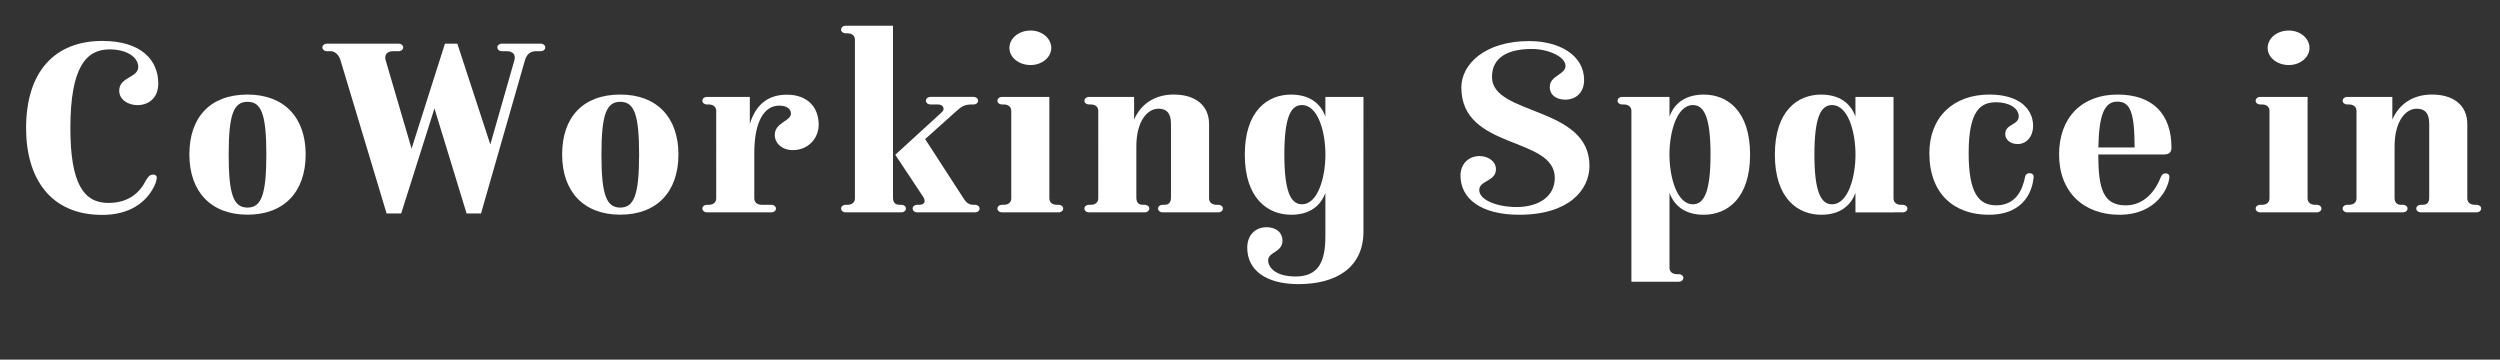 <!-- Generator: Adobe Illustrator 25.0.0, SVG Export Plug-In  -->
<svg version="1.1" xmlns="http://www.w3.org/2000/svg" xmlns:xlink="http://www.w3.org/1999/xlink" x="0px" y="0px"
	 width="1736.895px" height="249.843px" viewBox="0 0 1736.895 249.843"
	 style="overflow:visible;enable-background:new 0 0 1736.895 249.843;" xml:space="preserve">
<rect x="0" y="0" width="1736.895" height="249.843" fill="#333333" stroke="none"/>
<style type="text/css">
	.st0{fill:none;}
	.st1{fill:#FFFFFF;}
</style>
<defs>
</defs>
<g>
	<rect y="17.877" class="st0" width="1736.895" height="231.966"/>
	<path class="st1" d="M70.952,149.293c-36.096,0-52.823-25.606-52.823-60.276c0-39.752,20.321-60.581,52.984-60.581
		c26.895,0,38.854,13.275,38.854,29.56c0,10.652-7.37,15.038-14.384,15.038c-6.588,0-12.755-3.698-12.755-10.086
		c0-9.546,13.225-8.907,13.225-16.409c0-6.691-7.757-12.231-19.925-12.231c-16.154,0-27.236,12.144-27.236,54.712
		c0,38.438,9.224,51.97,26.376,51.97c14.399,0,21.99-7.479,26.025-15.541c1.908-3.227,3.119-4.153,5.203-4.153
		c1.435,0,2.47,0.756,2.422,2.278c-0.155,2.252-1.205,5.242-3.289,8.589c-4.967,8.116-15.094,17.137-34.675,17.137L70.952,149.293z"
		/>
	<path class="st1" d="M171.971,149.15c-25.481,0-40.401-16.037-40.401-41.858c0-25.743,14.371-41.599,40.403-41.599
		c25.376,0,40.396,15.855,40.396,41.599c0,25.821-14.832,41.858-40.396,41.858H171.971z M171.942,144.23
		c9.493-0.05,13.104-8.585,13.104-36.938c0-28.197-3.571-36.554-13.074-36.554c-9.473,0-13.102,8.356-13.102,36.554
		c0,28.354,3.519,36.889,13.07,36.938H171.942z"/>
	<path class="st1" d="M375.574,30.324c1.88,0,3.257,1.139,3.257,2.693c0,1.415-1.377,2.564-3.257,2.564h-3.306
		c-3.151,0-6.219,1.594-7.543,6.225l-30.545,106.519h-10.015l-22.328-73.001l-23.126,73.001h-10.125L236.529,41.759
		c-1.419-4.717-4.816-6.175-6.729-6.175h-2.562c-1.88,0-3.257-1.144-3.257-2.693c0-1.425,1.376-2.562,3.257-2.562h49.613
		c1.88,0,3.257,1.138,3.257,2.692c0,1.421-1.377,2.564-3.257,2.564h-4.033c-3.88,0-5.973,2.606-4.902,6.226l18.035,61.451
		l23.175-72.932h8.613l22.917,70.052l16.729-58.571c1.035-3.607-0.955-6.226-5.055-6.226h-3.534c-1.88,0-3.256-1.144-3.256-2.692
		c0-1.425,1.376-2.562,3.256-2.562h26.776L375.574,30.324z"/>
	<path class="st1" d="M430.952,149.15c-25.481,0-40.401-16.037-40.401-41.858c0-25.743,14.371-41.599,40.403-41.599
		c25.376,0,40.396,15.855,40.396,41.599c0,25.821-14.832,41.858-40.396,41.858H430.952z M430.924,144.23
		c9.493-0.05,13.104-8.585,13.104-36.938c0-28.197-3.571-36.554-13.074-36.554c-9.473,0-13.102,8.356-13.102,36.554
		c0,28.354,3.519,36.889,13.07,36.938H430.924z"/>
	<path class="st1" d="M546.687,65.793c14.645,0,22.104,8.936,22.104,20.876c0,8.844-6.724,17.62-18.013,17.62
		c-7.361,0-12.5-4.741-12.5-10.506c0-8.866,11.237-9.43,11.237-14.935c0-3.073-2.811-5.465-8.154-5.465
		c-10.383,0-17.31,11.002-17.31,32.869v11.762v19.89c0,2.652,2.048,4.379,5.106,4.379h6.699c1.863,0,3.256,1.128,3.256,2.691
		c0,1.435-1.394,2.562-3.256,2.562h-44.546c-1.938,0-3.338-1.128-3.338-2.691c0-1.435,1.4-2.562,3.338-2.562h1.177
		c3.052,0,5.104-1.727,5.104-4.379v-19.89V76.96c0-2.651-2.047-4.379-5.106-4.379h-1.176c-1.934,0-3.341-1.129-3.341-2.564
		c0-1.563,1.407-2.692,3.341-2.692h29.632v18.774c4.666-15.157,14.35-20.308,25.75-20.308L546.687,65.793z"/>
	<path class="st1" d="M626.079,142.279c1.934,0,3.341,1.128,3.341,2.563c0,1.563-1.407,2.69-3.341,2.69h-38.4
		c-1.938,0-3.338-1.127-3.338-2.69c0-1.436,1.4-2.563,3.338-2.563h1.176c3.053,0,5.107-1.727,5.107-4.379V27.513
		c0-2.652-2.048-4.379-5.107-4.379h-1.176c-1.934,0-3.341-1.13-3.341-2.564c0-1.563,1.407-2.691,3.341-2.691h32.741v119.379
		c0,3.374,1.519,5.024,4.485,5.024h1.177L626.079,142.279z M677.319,142.279c1.861,0,3.255,1.128,3.255,2.691
		c0,1.436-1.394,2.562-3.257,2.562H637.31c-1.861,0-3.255-1.127-3.255-2.69c0-1.436,1.394-2.563,3.257-2.563h1.394
		c4.138,0,4.448-2.849,2.609-5.636l-19.323-29.12l32.444-29.665c2.291-2.062,0.944-5.28-2.695-5.28h-5.19
		c-1.863,0-3.257-1.13-3.257-2.693c0-1.436,1.394-2.564,3.257-2.564h29.721c1.863,0,3.257,1.129,3.257,2.692
		c0,1.436-1.394,2.565-3.257,2.565h-0.981c-5.274,0-7.07,1.227-11.458,5.152l-21.084,18.894l26.92,41.565
		c1.77,2.725,3.68,4.09,6.597,4.09h1.05H677.319z"/>
	<path class="st1" d="M735.324,142.283c1.934,0,3.341,1.128,3.341,2.562c0,1.563-1.407,2.691-3.341,2.691H696.3
		c-1.938,0-3.338-1.128-3.338-2.691c0-1.435,1.4-2.562,3.338-2.562h1.177c3.052,0,5.106-1.727,5.106-4.379v-19.89V76.96
		c0-2.651-2.048-4.379-5.106-4.379H696.3c-1.934,0-3.341-1.129-3.341-2.564c0-1.563,1.407-2.692,3.341-2.692h32.747v50.688v19.89
		c0,2.652,2.048,4.379,5.107,4.379h1.176L735.324,142.283z M701.31,33.332c0-6.776,6.461-12.117,14.717-12.117
		c7.884,0,14.345,5.341,14.345,12.117c0,6.521-6.461,11.861-14.345,11.861C707.771,45.193,701.31,39.853,701.31,33.332z"/>
	<path class="st1" d="M846.289,142.283c1.935,0,3.341,1.128,3.341,2.562c0,1.563-1.406,2.691-3.341,2.691H807.89
		c-1.938,0-3.339-1.128-3.339-2.691c0-1.435,1.4-2.562,3.339-2.562h1.176c2.96,0,4.483-1.65,4.483-5.024V85.85
		c0-7.188-3.091-10.337-8.637-10.337c-7.682,0-15.425,8.473-15.425,26.271v35.476c0,3.374,1.519,5.024,4.484,5.024h1.177
		c1.934,0,3.341,1.128,3.341,2.562c0,1.563-1.407,2.691-3.341,2.691h-38.4c-1.938,0-3.338-1.128-3.338-2.691
		c0-1.435,1.4-2.562,3.338-2.562h1.176c3.053,0,5.107-1.727,5.107-4.379V76.96c0-2.651-2.048-4.379-5.107-4.379h-1.176
		c-1.934,0-3.341-1.129-3.341-2.564c0-1.563,1.407-2.692,3.341-2.692h31.183v15.738c4.914-11.189,14.699-17.375,27.566-17.375
		c14.305,0,24.514,6.94,24.514,20.582v51.633c0,2.652,2.048,4.379,5.106,4.379h1.177L846.289,142.283z"/>
	<path class="st1" d="M947.276,147.559v13.239c0,25.202-19,36.598-45.159,36.598c-22.644,0-35.58-9.726-35.58-25.278
		c0-9.331,6.182-14.265,13.379-14.265c6.054,0,11.093,3.231,11.093,9.364c0,8.217-9.95,7.648-9.95,13.652
		c0,5.256,5.539,11.223,19.071,11.223c16.149,0,20.688-10.679,20.688-27.916v-30.146c-3.401,9.2-11.098,15.169-23.72,15.169
		c-16.344,0-32.261-11.29-32.261-41.78c0-30.399,15.79-41.7,32.089-41.7c12.529,0,20.484,5.761,23.896,15.32V67.349h26.458
		L947.276,147.559z M920.852,107.364c0-15.442-5.001-34.378-16.328-34.378c-7.75,0-12.214,8.458-12.214,34.427
		c0,25.712,4.464,34.507,12.214,34.507C915.851,141.92,920.852,122.705,920.852,107.364z"/>
	<path class="st1" d="M1055.499,149.198c-26.78,0-40.807-11.326-40.807-27.205c0-7.991,5.487-13.57,13.246-13.57
		c5.502,0,11.374,3.303,11.374,9.204c0,8.502-11.592,7.675-11.592,14.385c0,7.262,13.076,11.831,25.854,11.831
		c15.16,0,26.621-7.126,26.621-20.238c0-29.109-64.916-19.156-64.916-62.774c0-16.396,16.559-32.291,47.084-32.291
		c21.03,0,38.202,9.772,38.202,27.104c0,8.528-5.543,13.591-13.104,13.591c-5.707,0-10.734-2.83-10.734-8.786
		c0-8.114,10.921-8.433,10.921-14.743c0-6.182-11.778-11.683-23.409-11.683c-16.757,0-27.68,5.911-27.68,19.489
		c0,26.856,67.733,20.026,67.733,61.681c0,16.59-14.061,34.008-48.794,34.008V149.198z"/>
	<path class="st1" d="M1183.794,65.72c16.299,0,32.09,11.301,32.09,41.7c0,30.49-15.918,41.78-32.262,41.78
		c-12.631,0-20.329-5.978-23.726-15.19v11.039v41.055c0,2.651,2.054,4.379,5.106,4.379h1.177c1.938,0,3.338,1.129,3.338,2.564
		c0,1.563-1.4,2.693-3.338,2.693h-32.747v-50.689v-27.034V76.962c0-2.651-2.053-4.379-5.104-4.379h-1.177
		c-1.938,0-3.339-1.129-3.339-2.564c0-1.563,1.4-2.693,3.339-2.693h14.645v0.025h18.099v13.688
		c3.411-9.56,11.366-15.32,23.897-15.32L1183.794,65.72z M1188.402,107.42c0-25.969-4.462-34.426-12.212-34.426
		c-11.327,0-16.328,18.935-16.328,34.378c0,15.34,5.001,34.556,16.328,34.556C1183.94,141.928,1188.402,133.133,1188.402,107.42z"/>
	<path class="st1" d="M1321.826,142.283c1.934,0,3.341,1.128,3.341,2.562c0,1.563-1.407,2.691-3.341,2.691h-6.283v0.024h-26.458
		v-13.554c-3.396,9.213-11.095,15.19-23.726,15.19c-16.344,0-32.261-11.29-32.261-41.78c0-30.399,15.79-41.7,32.089-41.7
		c12.529,0,20.484,5.761,23.896,15.32V67.349h26.458v29.499v41.055c0,2.652,2.048,4.379,5.106,4.379h1.177L1321.826,142.283z
		 M1289.12,107.372c0-15.443-5.002-34.378-16.329-34.378c-7.75,0-12.211,8.457-12.211,34.426c0,25.713,4.461,34.508,12.211,34.508
		C1284.118,141.928,1289.12,122.712,1289.12,107.372z"/>
	<path class="st1" d="M1386.849,71.048c-10.637,0-19.105,5.357-19.105,35.371c0,27.83,7.058,36.226,19.146,36.226
		c13.926,0,18.435-11.283,20.082-19.915c0.286-1.59,1.511-2.41,3.153-2.41c1.765,0,2.814,1.071,2.784,2.475
		c-0.581,7.651-5.019,26.406-31.242,26.406c-23.618,0-41.232-14.15-41.232-42.781c0-24.863,16.473-40.726,41.749-40.726
		c21.947,0,30.325,11.037,30.325,21.673c0,7.694-4.663,12.721-10.817,12.721c-4.709,0-8.54-2.813-8.54-7.002
		c0-7.022,9.385-6.079,9.385-12.201c0-5.839-6.816-9.837-15.685-9.837L1386.849,71.048z"/>
	<path class="st1" d="M1508.642,102.582c0,3.073-1.529,4.742-5.269,4.742h-45.571c0,23.808,3.409,35.345,19.064,35.345
		c13.477,0,21.168-11.047,24.446-19.81c0.79-2.003,2.046-2.396,3.296-2.396c2.048,0,2.622,1.3,2.592,2.513
		c-0.297,6.709-8.353,26.224-34.698,26.224c-24.877,0-41.943-15.742-41.943-41.906c0-25.667,15.873-41.601,40.573-41.601
		c24.718,0,37.505,13.694,37.505,36.889H1508.642z M1483.045,102.456c-0.054-24.095-2.93-31.844-11.949-31.844
		c-8.939,0-12.801,8.654-13.248,31.842L1483.045,102.456z"/>
	<path class="st1" d="M1609.494,142.283c1.934,0,3.341,1.128,3.341,2.562c0,1.563-1.407,2.691-3.341,2.691h-39.024
		c-1.938,0-3.338-1.128-3.338-2.691c0-1.435,1.4-2.562,3.338-2.562h1.177c3.053,0,5.106-1.727,5.106-4.379v-19.89V76.96
		c0-2.651-2.047-4.379-5.106-4.379h-1.177c-1.934,0-3.34-1.129-3.34-2.564c0-1.563,1.406-2.692,3.34-2.692h32.748v50.688v19.89
		c0,2.652,2.048,4.379,5.106,4.379h1.177L1609.494,142.283z M1575.479,33.332c0-6.776,6.462-12.117,14.718-12.117
		c7.884,0,14.346,5.341,14.346,12.117c0,6.521-6.462,11.861-14.346,11.861C1581.941,45.193,1575.479,39.853,1575.479,33.332z"/>
	<path class="st1" d="M1720.458,142.283c1.934,0,3.341,1.128,3.341,2.562c0,1.563-1.407,2.691-3.341,2.691h-38.4
		c-1.938,0-3.338-1.128-3.338-2.691c0-1.435,1.399-2.562,3.338-2.562h1.177c2.96,0,4.482-1.65,4.482-5.024V85.85
		c0-7.188-3.091-10.337-8.636-10.337c-7.682,0-15.426,8.473-15.426,26.271v35.476c0,3.374,1.519,5.024,4.485,5.024h1.177
		c1.934,0,3.34,1.128,3.34,2.562c0,1.563-1.406,2.691-3.34,2.691h-38.4c-1.938,0-3.339-1.128-3.339-2.691
		c0-1.435,1.4-2.562,3.339-2.562h1.177c3.052,0,5.106-1.727,5.106-4.379V76.96c0-2.651-2.048-4.379-5.106-4.379h-1.177
		c-1.934,0-3.341-1.129-3.341-2.564c0-1.563,1.407-2.692,3.341-2.692h31.184v15.738c4.913-11.189,14.698-17.375,27.565-17.375
		c14.304,0,24.513,6.94,24.513,20.582v51.633c0,2.652,2.048,4.379,5.106,4.379h1.177L1720.458,142.283z"/>
</g>
</svg>